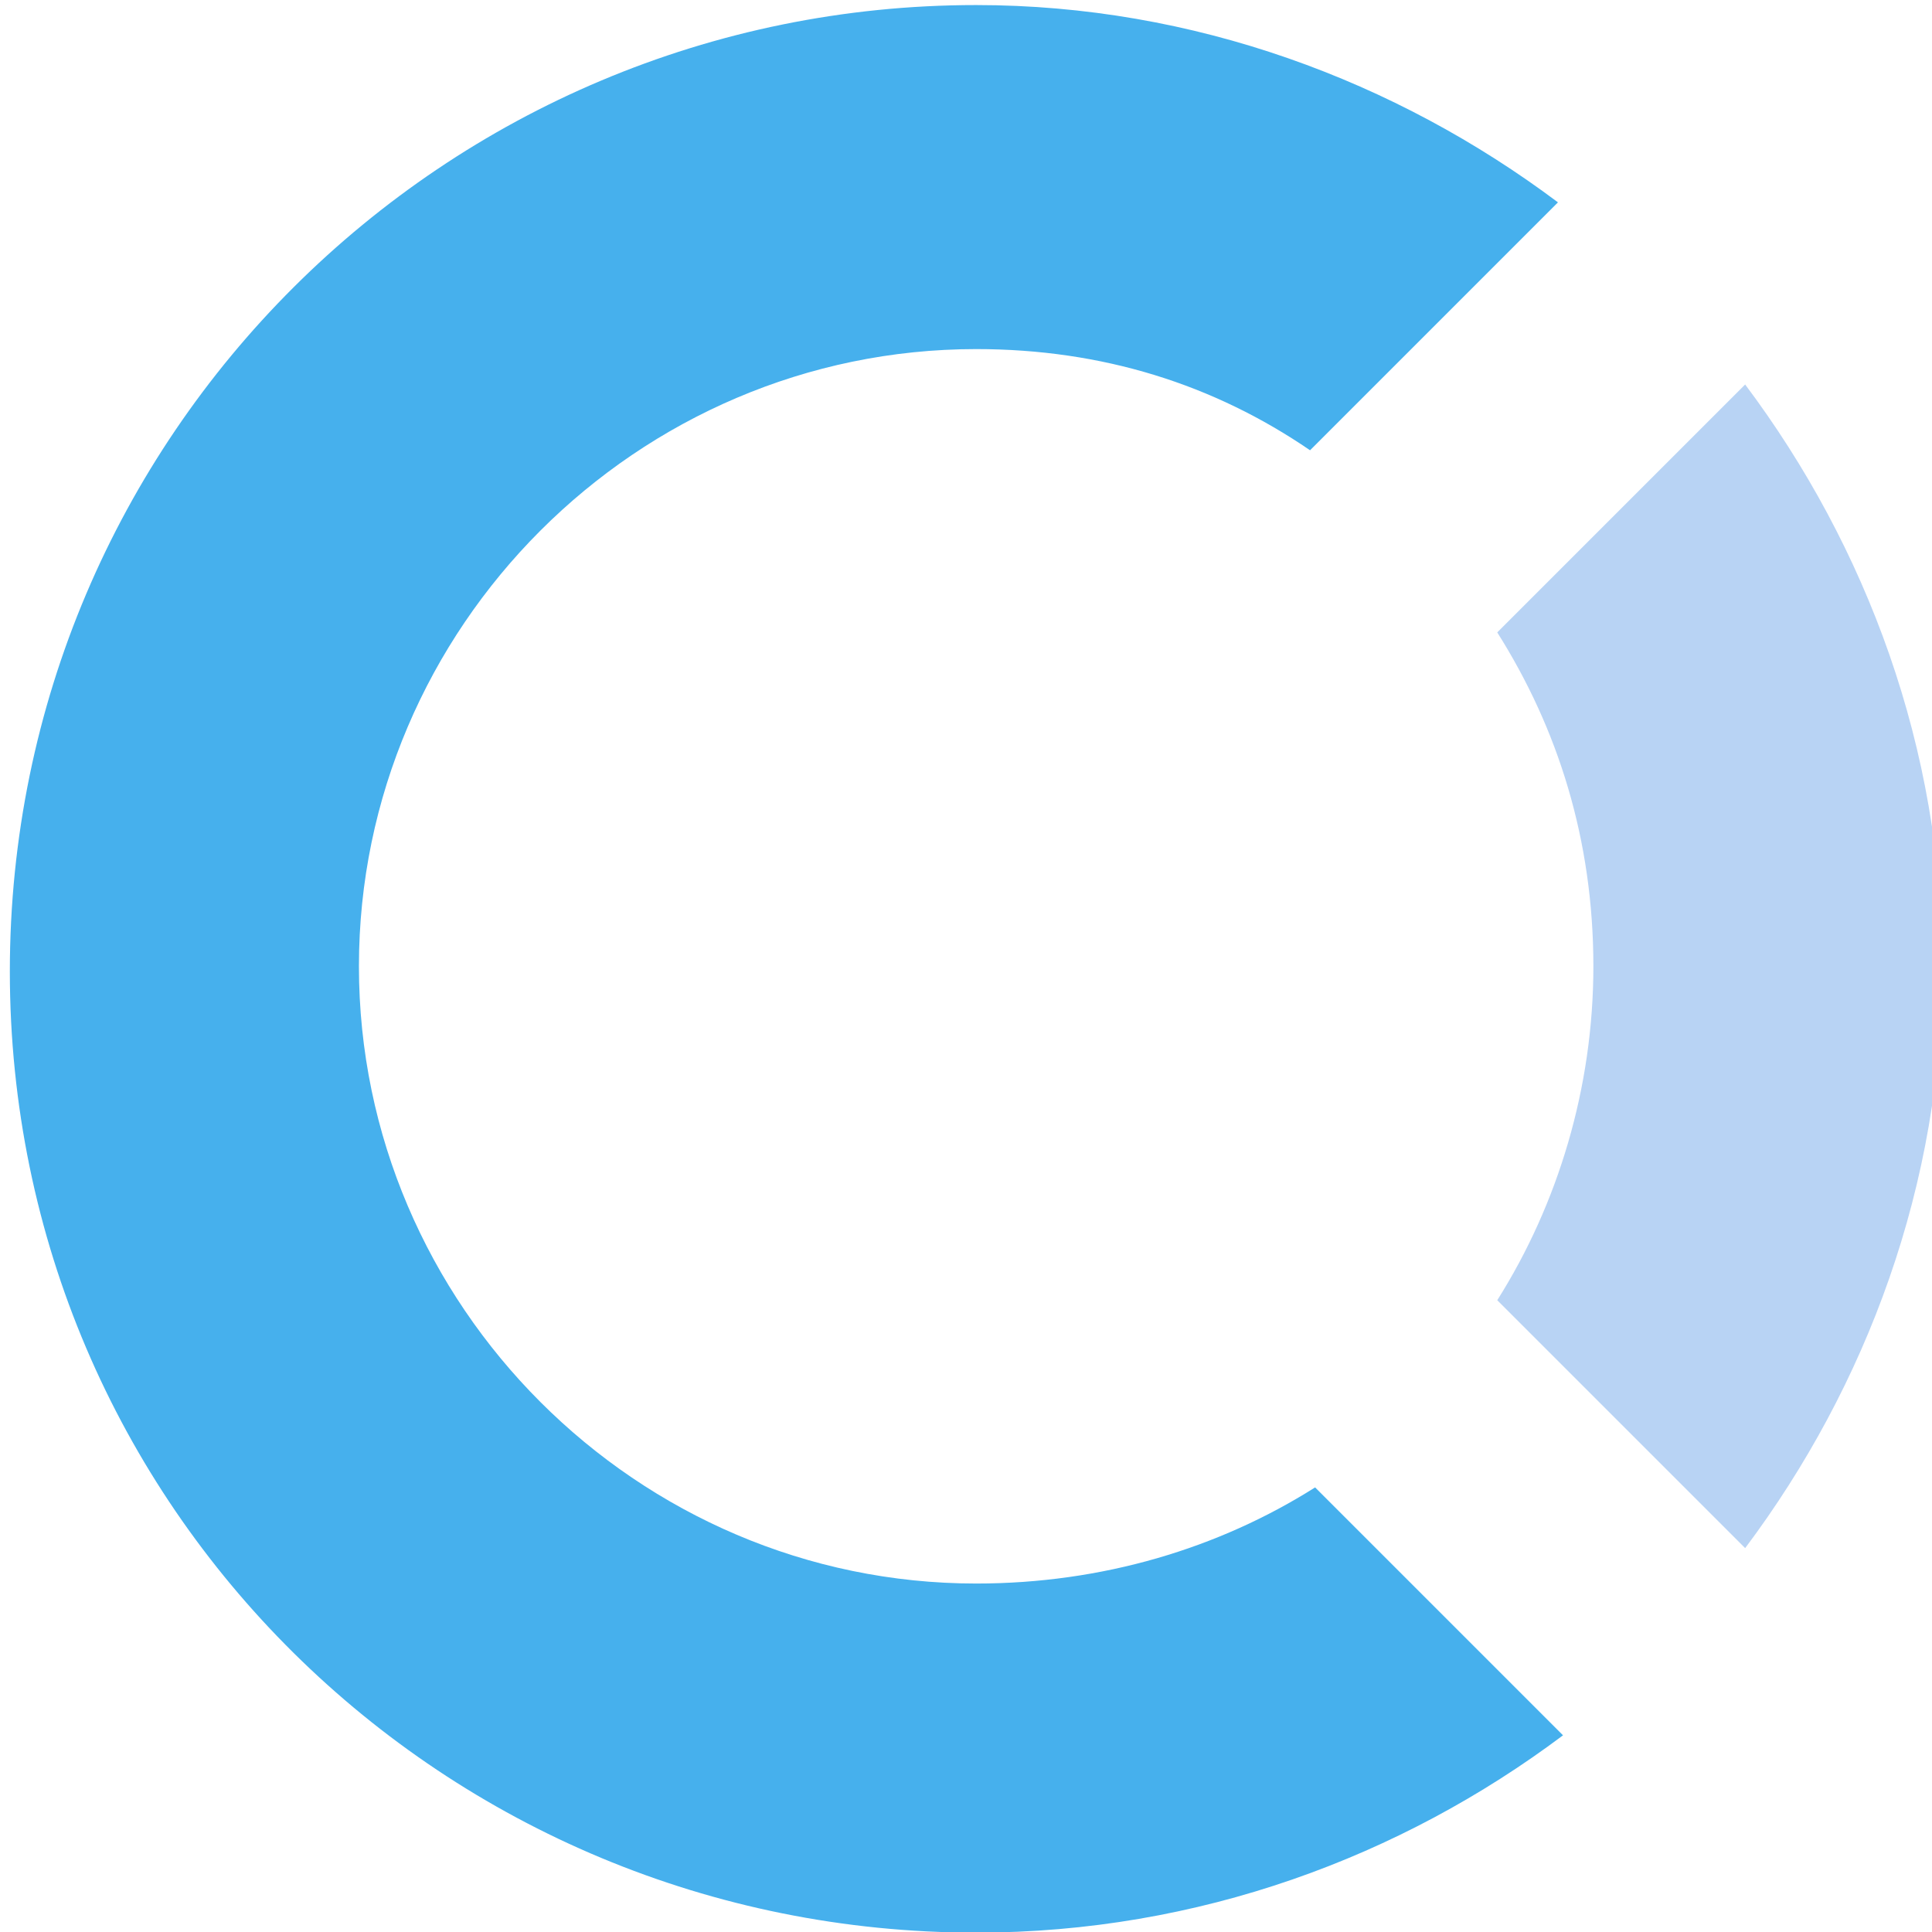 <?xml version="1.0" encoding="UTF-8" standalone="no"?>
<svg
   xmlns:dc="http://purl.org/dc/elements/1.1/"
   xmlns:cc="http://creativecommons.org/ns#"
   xmlns:rdf="http://www.w3.org/1999/02/22-rdf-syntax-ns#"
   xmlns:svg="http://www.w3.org/2000/svg"
   xmlns="http://www.w3.org/2000/svg"
   xmlns:sodipodi="http://sodipodi.sourceforge.net/DTD/sodipodi-0.dtd"
   xmlns:inkscape="http://www.inkscape.org/namespaces/inkscape"
   width="59"
   height="59"
   viewBox="0 0 59 59"
   version="1.1"
   id="svg4571"
   sodipodi:docname="oc-logo-icon.svg"
   inkscape:version="0.92.1 r15371">
  <sodipodi:namedview
     pagecolor="#ffffff"
     bordercolor="#666666"
     borderopacity="1"
     objecttolerance="10"
     gridtolerance="10"
     guidetolerance="10"
     inkscape:pageopacity="0"
     inkscape:pageshadow="2"
     inkscape:window-width="1440"
     inkscape:window-height="866"
     id="namedview4573"
     showgrid="false"
     inkscape:zoom="5.9650803"
     inkscape:cx="46.546155"
     inkscape:cy="38.024705"
     inkscape:window-x="0"
     inkscape:window-y="0"
     inkscape:window-maximized="0"
     inkscape:current-layer="svg4571" />
  <!-- Generator: sketchtool 3.8.3 (29802) - http://www.bohemiancoding.com/sketch -->
  <title
     id="title4557">F41BE6DF-90FC-40C4-B22A-F0CAFA582A6D</title>
  <desc
     id="desc4559">Created with sketchtool.</desc>
  <defs
     id="defs4561" />
  <g
     id="home"
     style="fill:none;fill-rule:evenodd;stroke:none;stroke-width:1"
     transform="matrix(1.545,0,0,1.545,-0.163,-1.236)">
    <g
       id="HOME"
       transform="translate(-20,-15)">
      <g
         id="::-loged-in"
         transform="translate(0,5)">
        <g
           id="icon"
           transform="translate(20,10)">
          <g
             id="::-icon">
            <path
               d="m 31.6,19.9 c 0,2.4 -0.7,4.7 -1.9,6.6 l 4.9,4.9 C 37,28.2 38.5,24.2 38.5,19.9 38.5,15.6 37,11.6 34.6,8.4 l -4.9,4.9 c 1.2,1.9 1.9,4.1 1.9,6.6 z"
               id="Shape"
               inkscape:connector-curvature="0"
               style="fill:#b8d3f4" />
            <path
               d="M 19.4,32.1 C 12.7,32.1 7.2,26.6 7.2,19.9 7.2,13.2 12.7,7.7 19.4,7.7 c 2.5,0 4.7,0.7 6.6,2 L 30.9,4.8 C 27.7,2.4 23.7,0.9 19.4,0.9 8.9,0.9 0.3,9.4 0.3,20 c 0,10.6 8.6,19 19.1,19 4.4,0 8.4,-1.5 11.6,-3.9 l -4.9,-4.9 c -1.9,1.2 -4.2,1.9 -6.7,1.9 z"
               id="path4564"
               inkscape:connector-curvature="0"
               style="fill:#46b0ed" />
          </g>
        </g>
      </g>
    </g>
  </g>
</svg>
